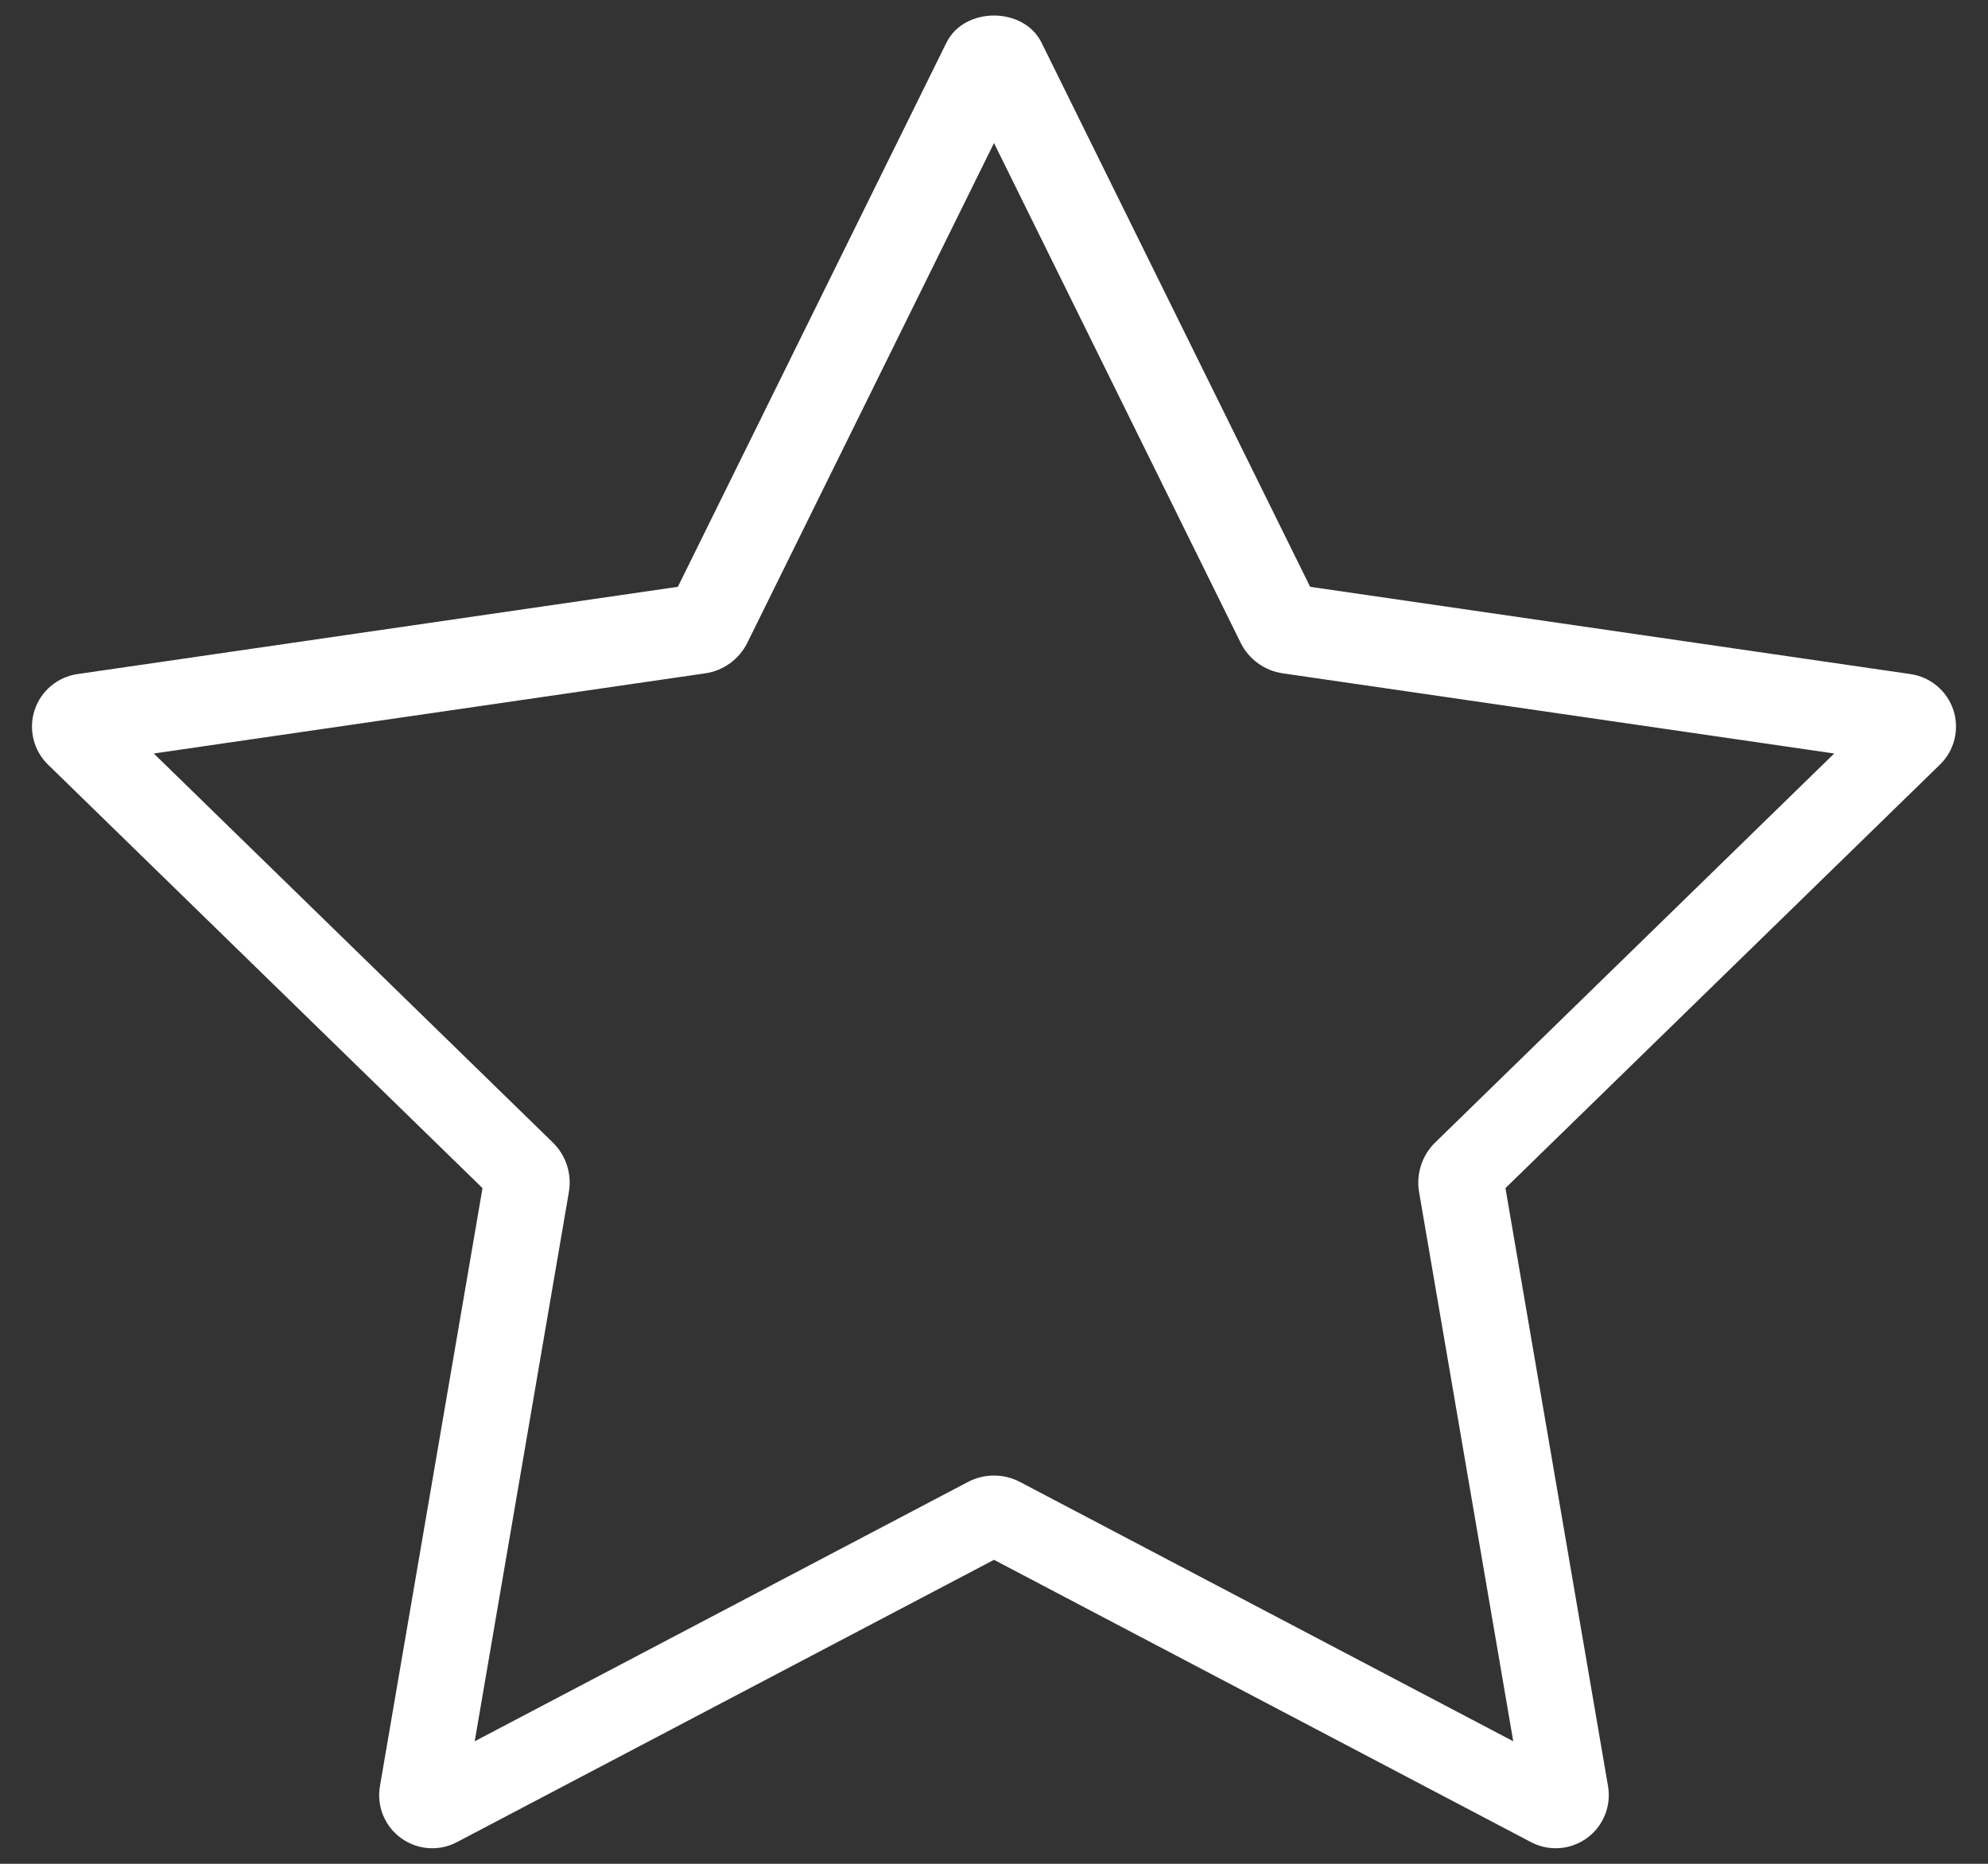 <?xml version="1.0" encoding="utf-8"?>
<!-- Generator: Adobe Illustrator 16.0.0, SVG Export Plug-In . SVG Version: 6.00 Build 0)  -->
<!DOCTYPE svg PUBLIC "-//W3C//DTD SVG 1.1//EN" "http://www.w3.org/Graphics/SVG/1.1/DTD/svg11.dtd">
<svg version="1.1" id="Layer_1" xmlns="http://www.w3.org/2000/svg" xmlns:xlink="http://www.w3.org/1999/xlink" x="0px" y="0px"
	 width="320px" height="300px" viewBox="0 0 320 300" enable-background="new 0 0 320 300" xml:space="preserve">
<rect x="0" y="0" width="320" height="300" fill="#333333" stroke="none"/>
<g>
	<g>
		<path fill="#FFFFFF" d="M314.437,114.32c-1.014-3.097-3.684-5.349-6.901-5.818l-96.647-14.048L167.66,6.881
			c-2.871-5.841-12.452-5.841-15.324,0l-43.223,87.572l-96.646,14.049c-3.221,0.469-5.891,2.722-6.902,5.818
			c-1,3.087-0.167,6.486,2.164,8.754l69.939,68.169l-16.513,96.264c-0.553,3.207,0.767,6.443,3.396,8.354
			c2.646,1.92,6.136,2.17,9.004,0.647L160,251.071l86.437,45.443c1.252,0.656,2.621,0.982,3.982,0.982
			c1.77,0,3.53-0.553,5.023-1.637c2.627-1.911,3.947-5.147,3.396-8.355l-16.511-96.264l69.938-68.17
			C314.603,120.807,315.433,117.411,314.437,114.32z M231.022,183.89c-2.127,2.071-3.1,5.063-2.598,7.992l15.157,88.395
			l-79.378-41.729c-1.321-0.699-2.76-1.04-4.207-1.04c-1.448,0-2.887,0.341-4.208,1.04l-79.375,41.729l15.156-88.395
			c0.505-2.929-0.467-5.922-2.593-7.992l-64.223-62.606l88.748-12.9c2.947-0.422,5.489-2.275,6.803-4.94L160,23.025l39.691,80.418
			c1.315,2.666,3.854,4.518,6.808,4.94l88.747,12.9L231.022,183.89z"/>
	</g>
</g>
</svg>
